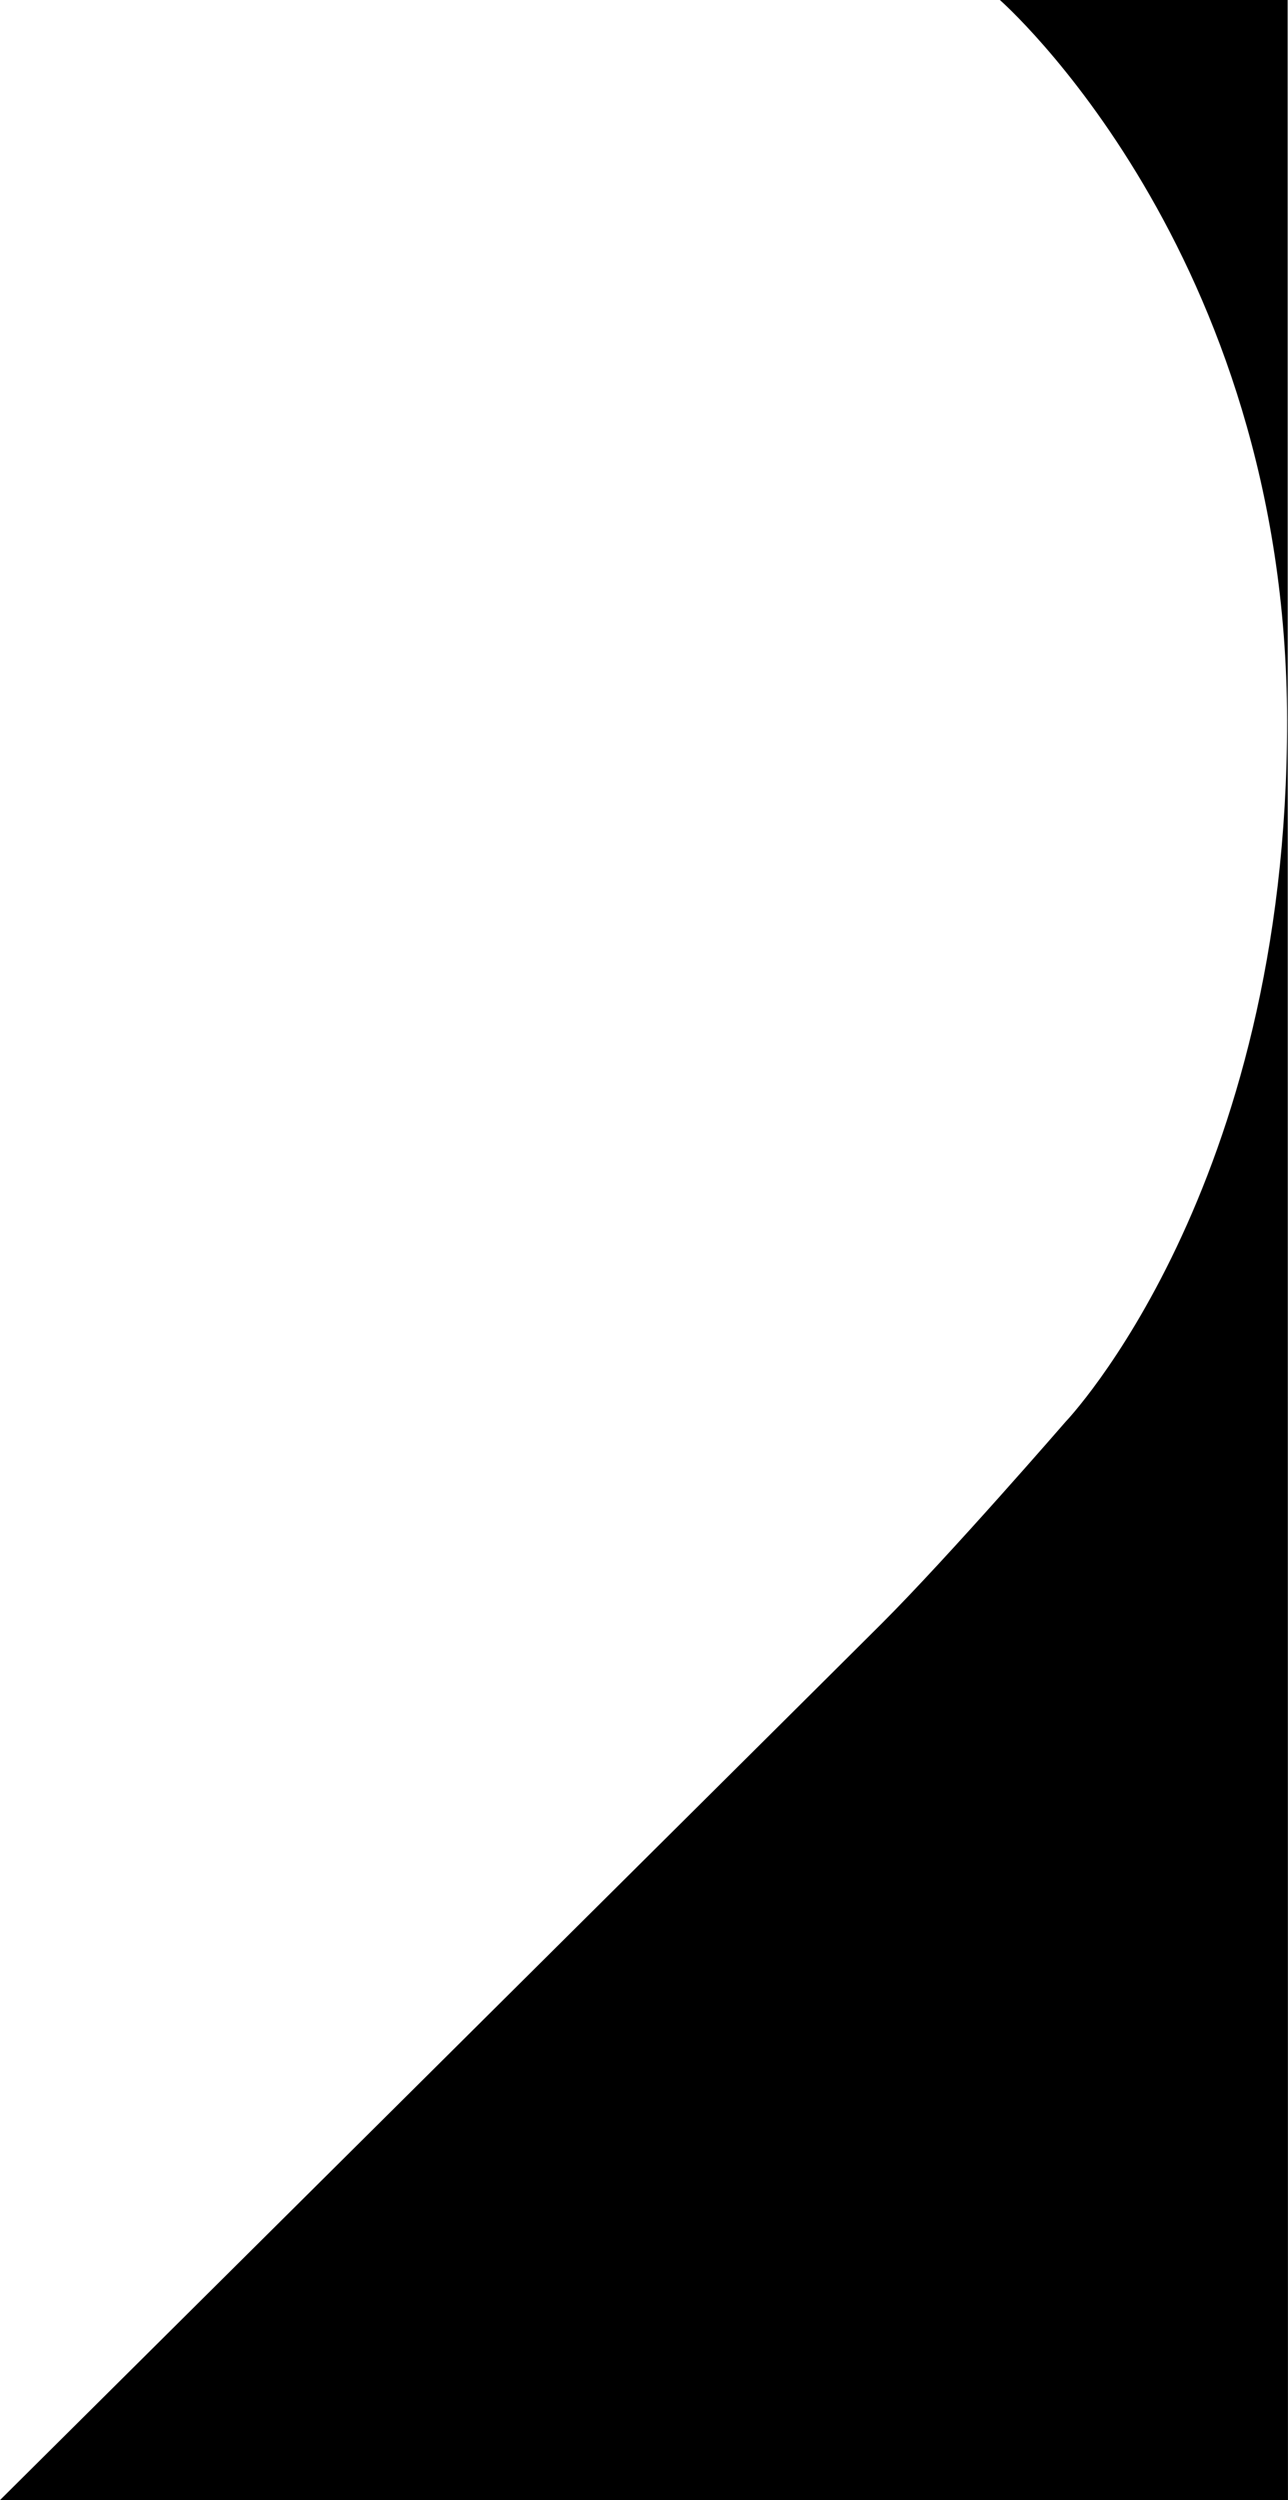 <svg xmlns="http://www.w3.org/2000/svg" viewBox="0 0 312.88 606.9"><title>curved-shape</title><path d="M-428.2-87.89H-498.1S-428.48-27-428.34,87s-53.8,170.24-53.8,170.24-28.2,32.53-44.69,49S-741,519-741,519h312.88Z" transform="translate(740.99 87.89)"/></svg>